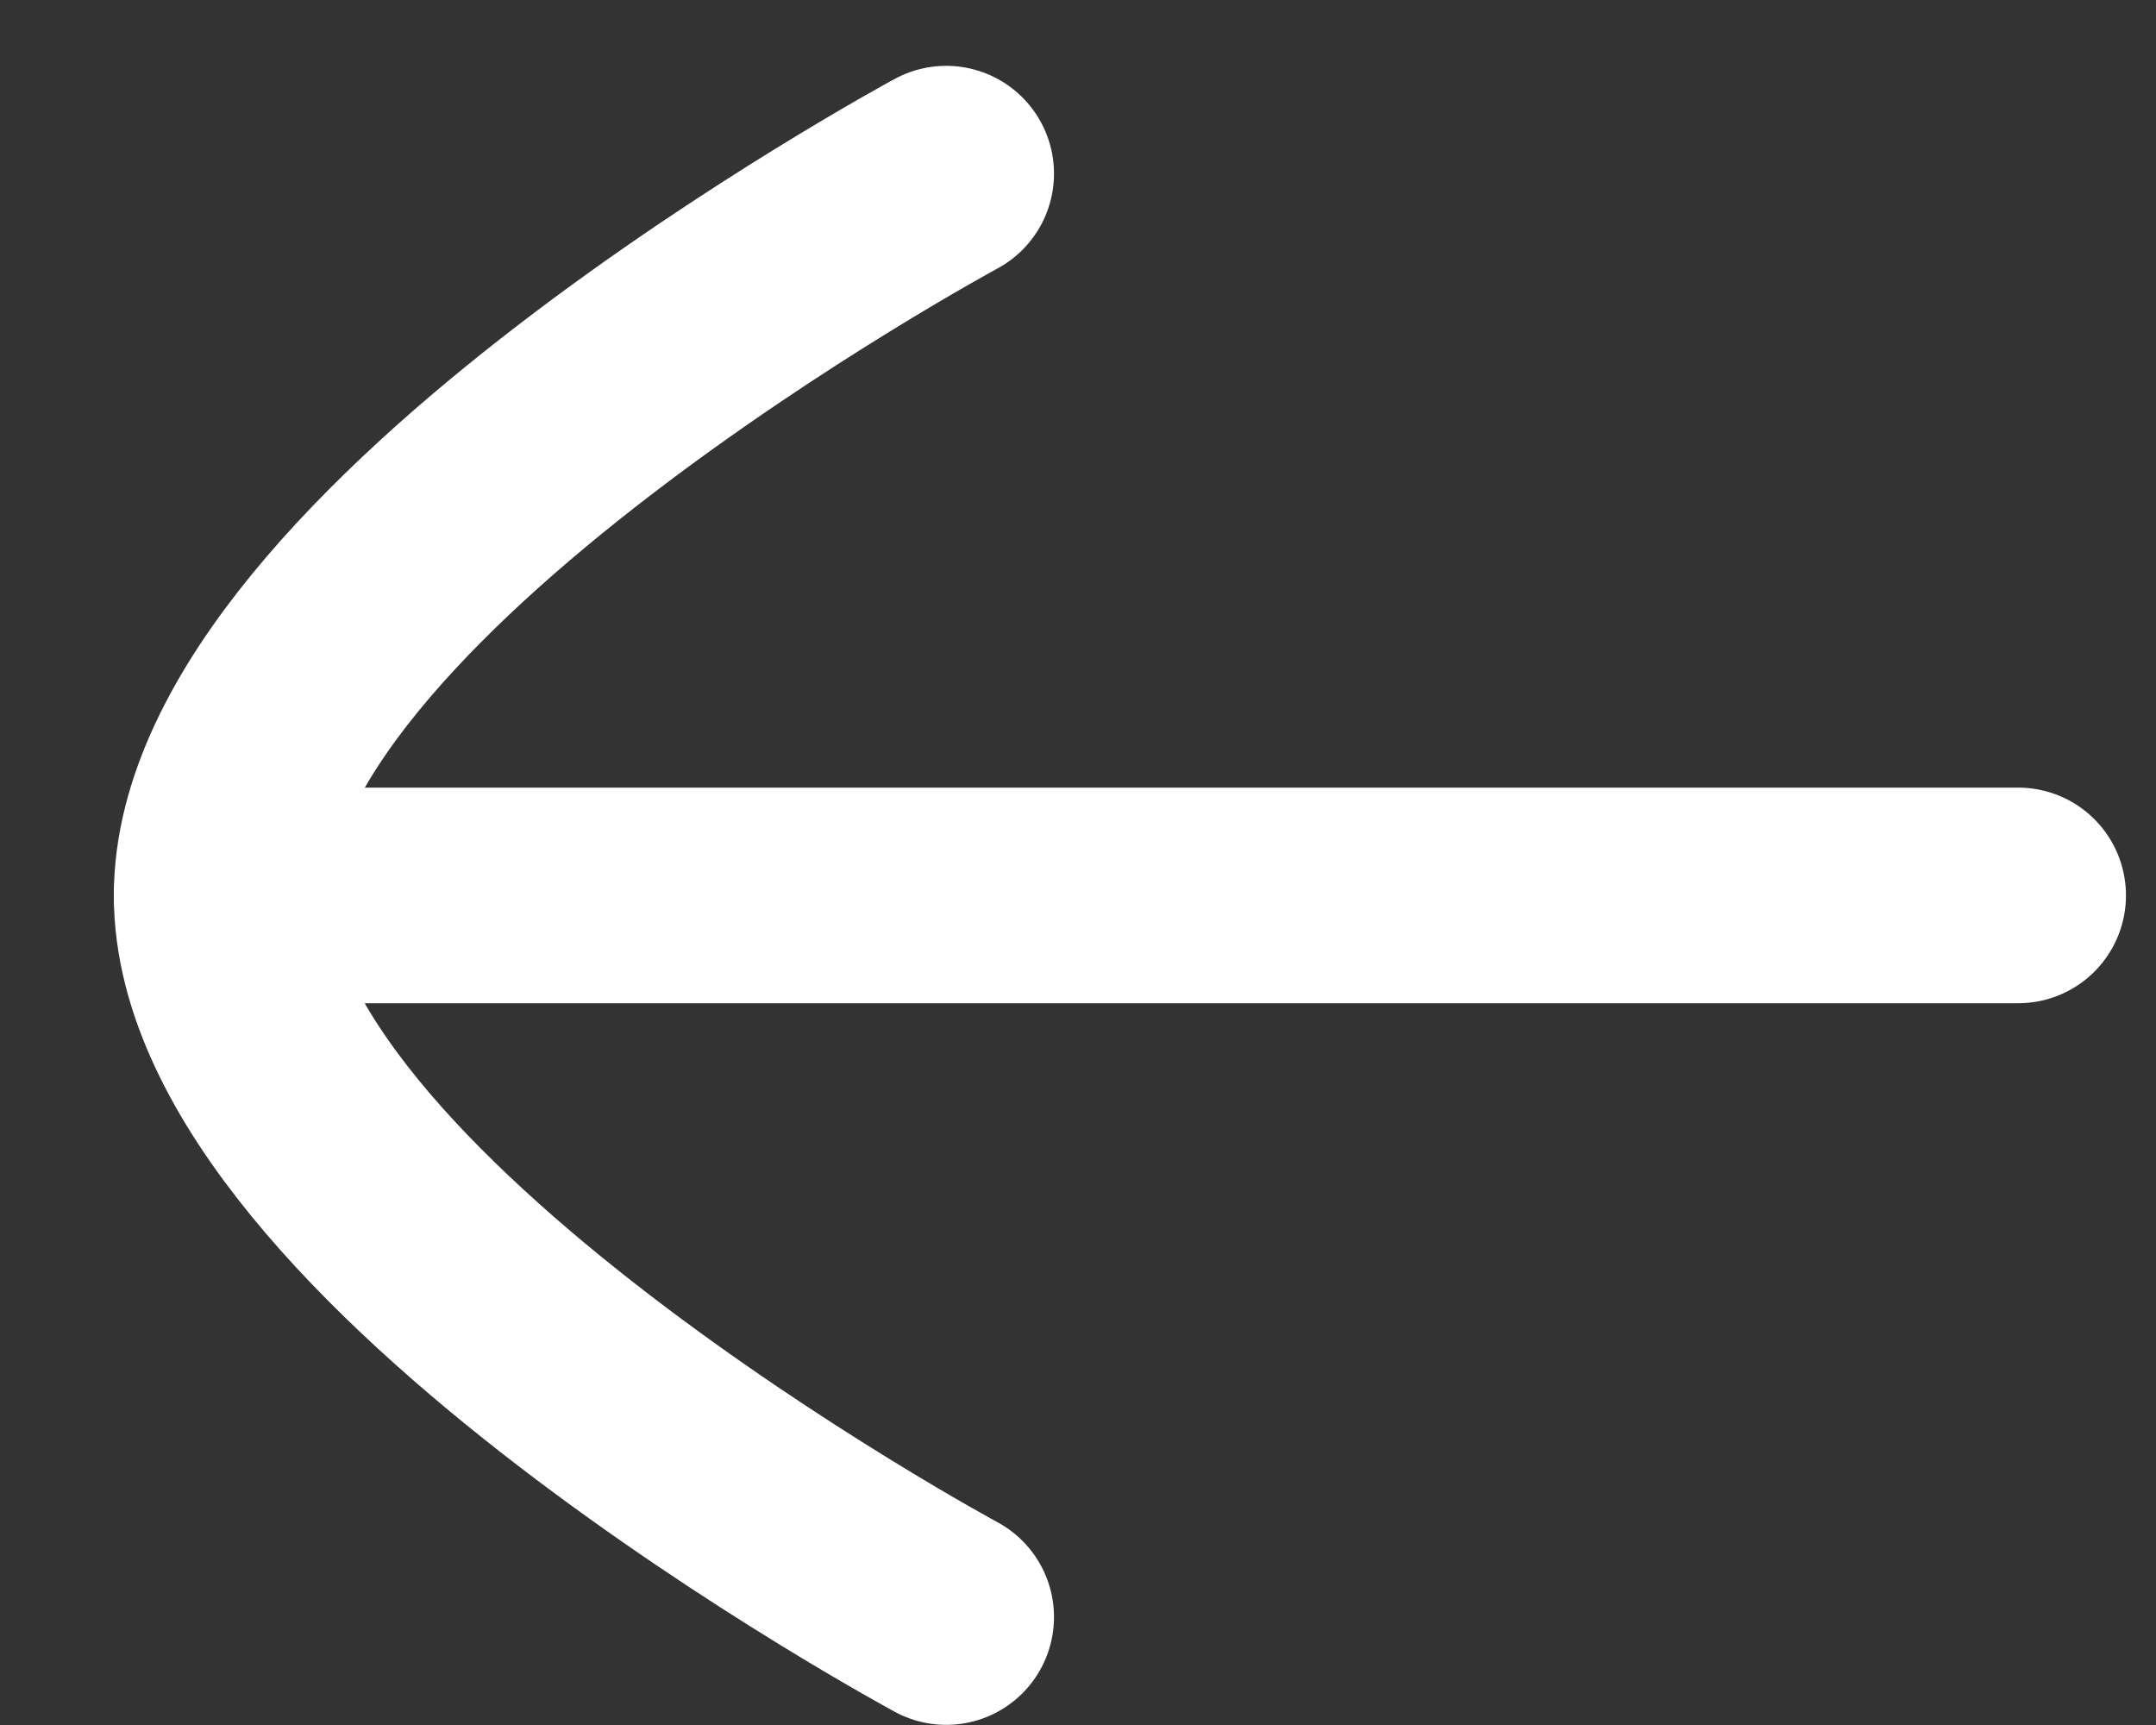 <svg width="15" height="12" viewBox="0 0 15 12" fill="none" xmlns="http://www.w3.org/2000/svg">
<rect x="0" y="0" width="15" height="12" fill="#333333" stroke="none"/>
<path d="M1.542 6.229L14.041 6.229" stroke="white" stroke-width="1.5" stroke-linecap="round" stroke-linejoin="round"/>
<path d="M6.583 11.249C6.583 11.249 1.542 8.532 1.542 6.23C1.542 3.927 6.583 1.208 6.583 1.208" stroke="white" stroke-width="1.5" stroke-linecap="round" stroke-linejoin="round"/>
</svg>
